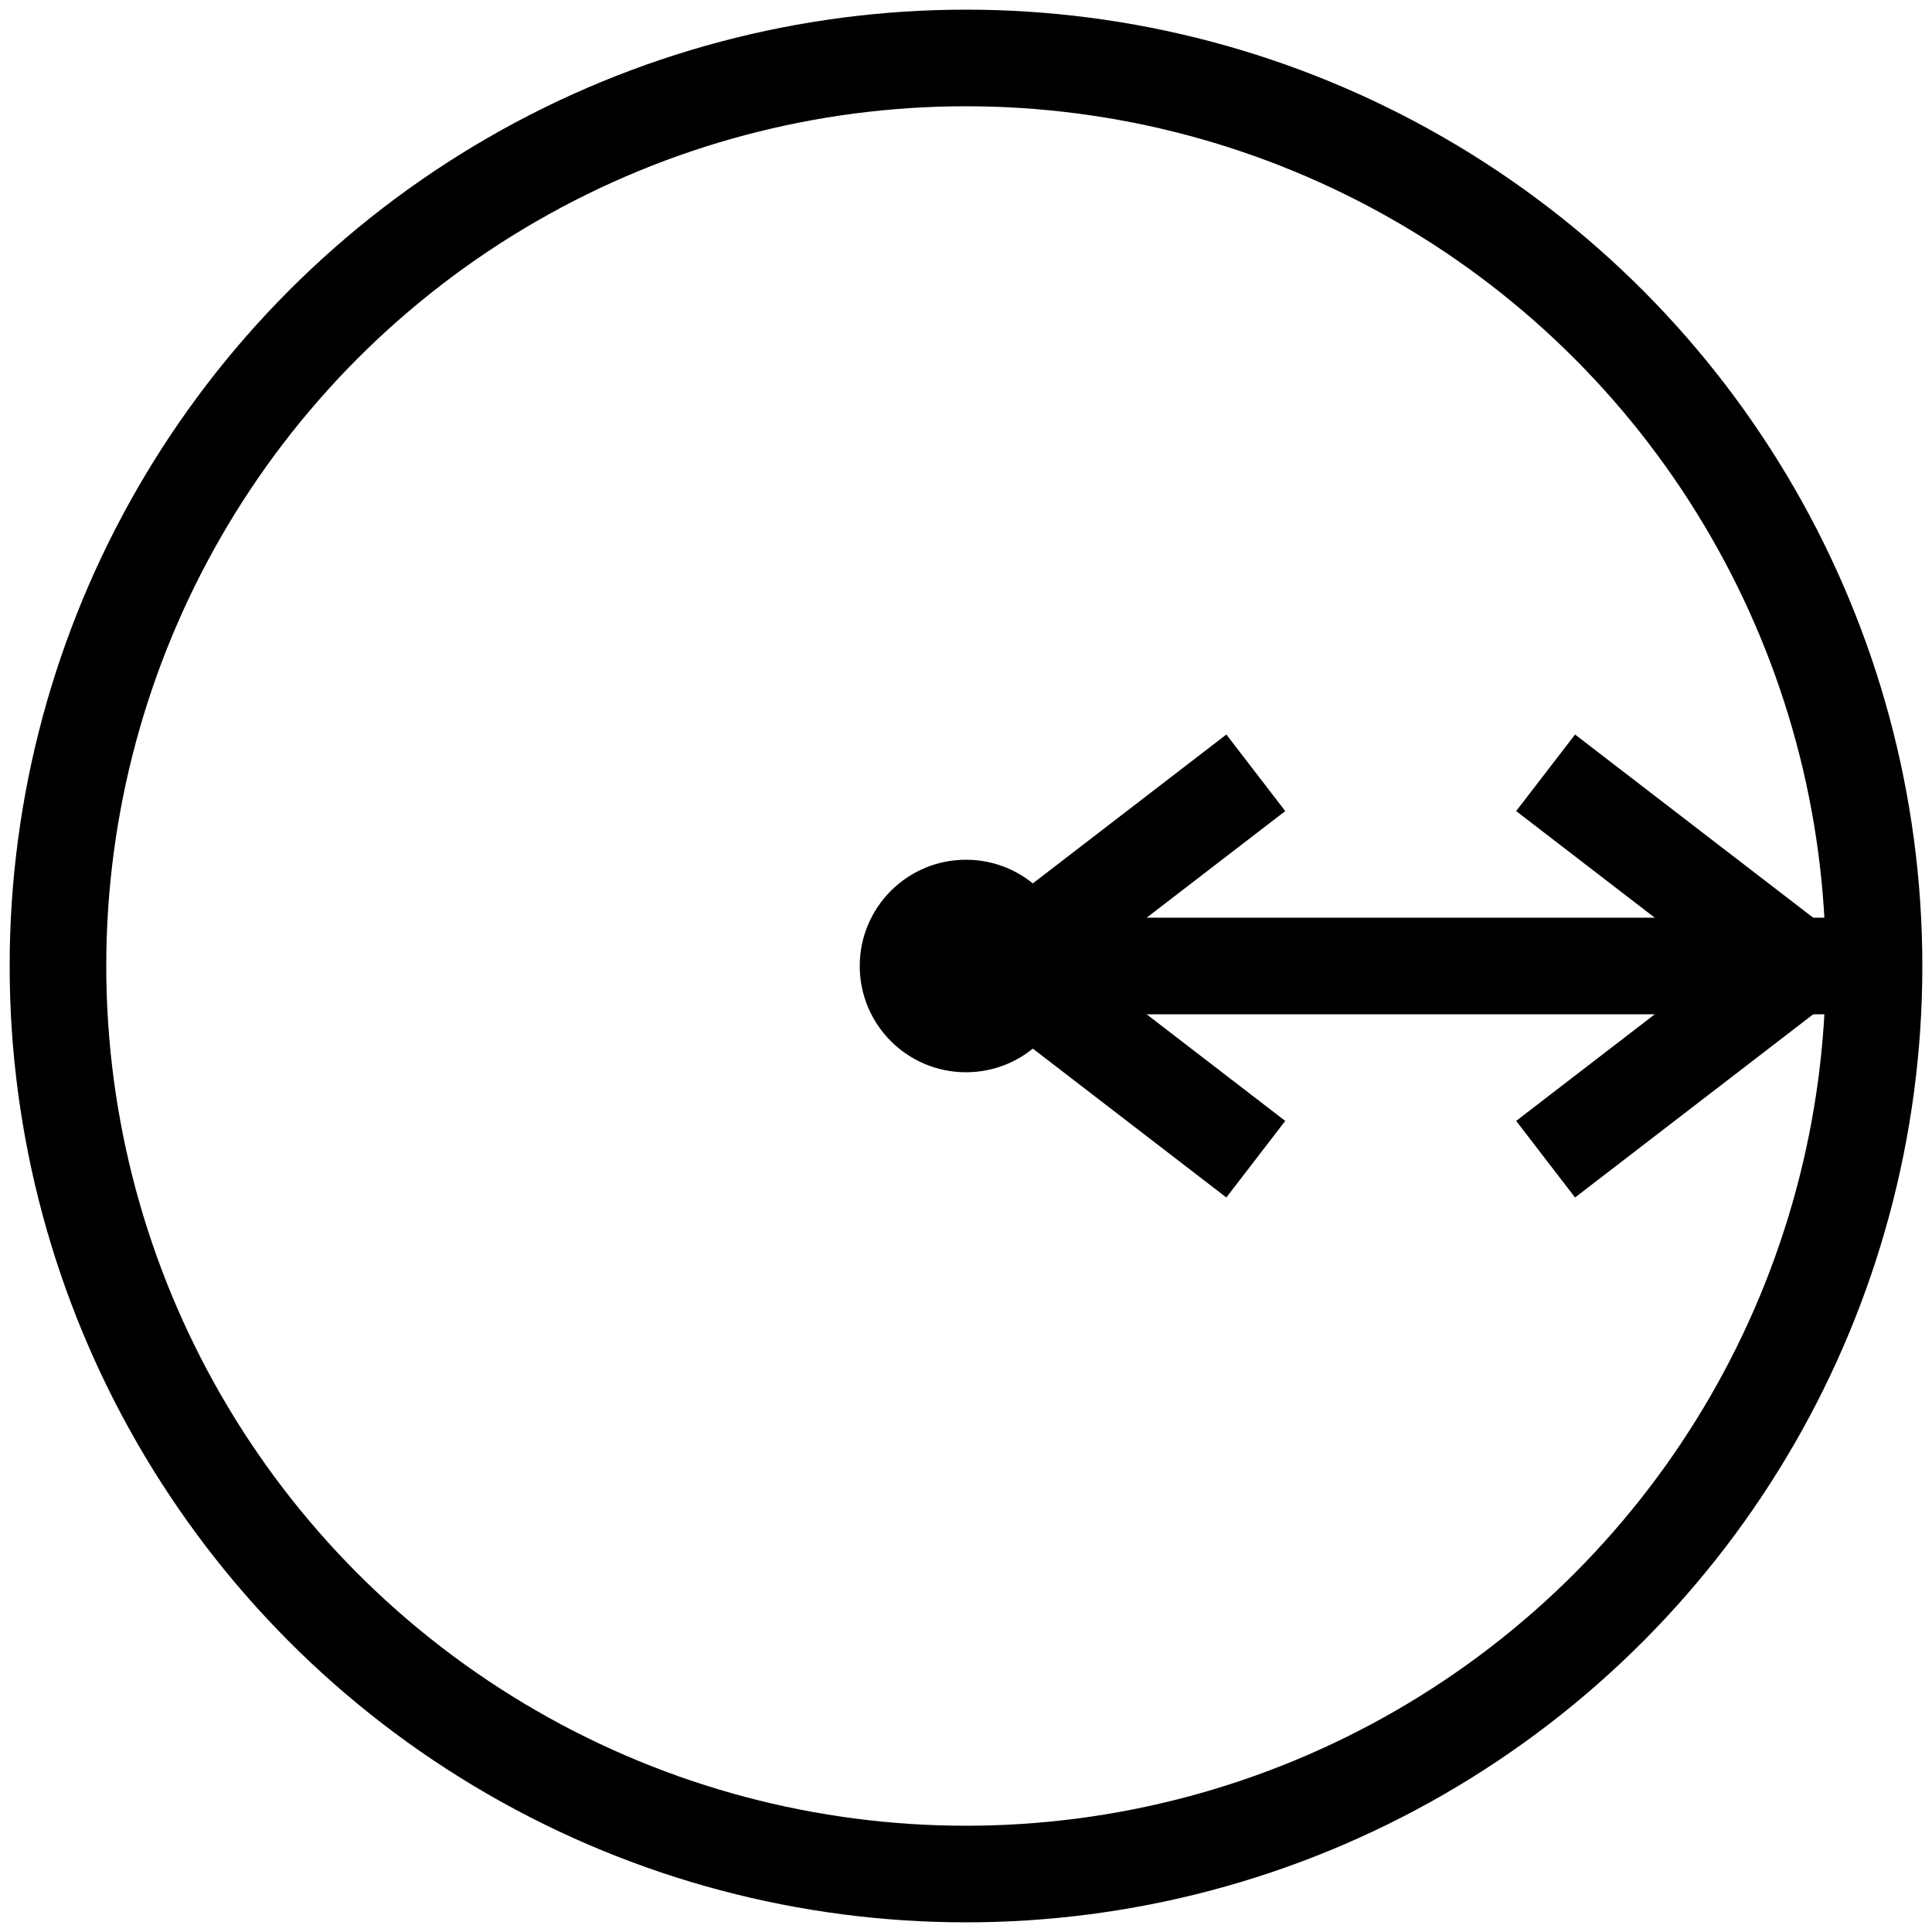<?xml version="1.0" encoding="UTF-8"?>
<!DOCTYPE svg PUBLIC "-//W3C//DTD SVG 1.1//EN" "http://www.w3.org/Graphics/SVG/1.1/DTD/svg11.dtd">
<svg width="100" height="100">
    <!-- large circle -->
    <circle cx="50" cy="50" r="47" stroke="black" stroke-width="5" fill="none" shape-rendering="geometricPrecision"/>
    <!-- center circle -->
    <circle cx="50" cy="50" r="5" stroke="black" stroke-width="1" fill="black" shape-rendering="geometricPrecision"/>
    <!-- arrow line -->
    <line x1="50" y1="50" x2="97" y2="50" stroke="black" stroke-width="5" shape-rendering="geometricPrecision"/>
    <!-- arrow tip right -->
    <line x1="93" y1="50" x2="80" y2="40" stroke="black" stroke-width="5" shape-rendering="geometricPrecision"/>
    <line x1="93" y1="50" x2="80" y2="60" stroke="black" stroke-width="5" shape-rendering="geometricPrecision"/>
    <!-- arrow tip left -->
    <line x1="52" y1="50" x2="65" y2="40" stroke="black" stroke-width="5" shape-rendering="geometricPrecision"/>
    <line x1="52" y1="50" x2="65" y2="60" stroke="black" stroke-width="5" shape-rendering="geometricPrecision"/>
</svg>
